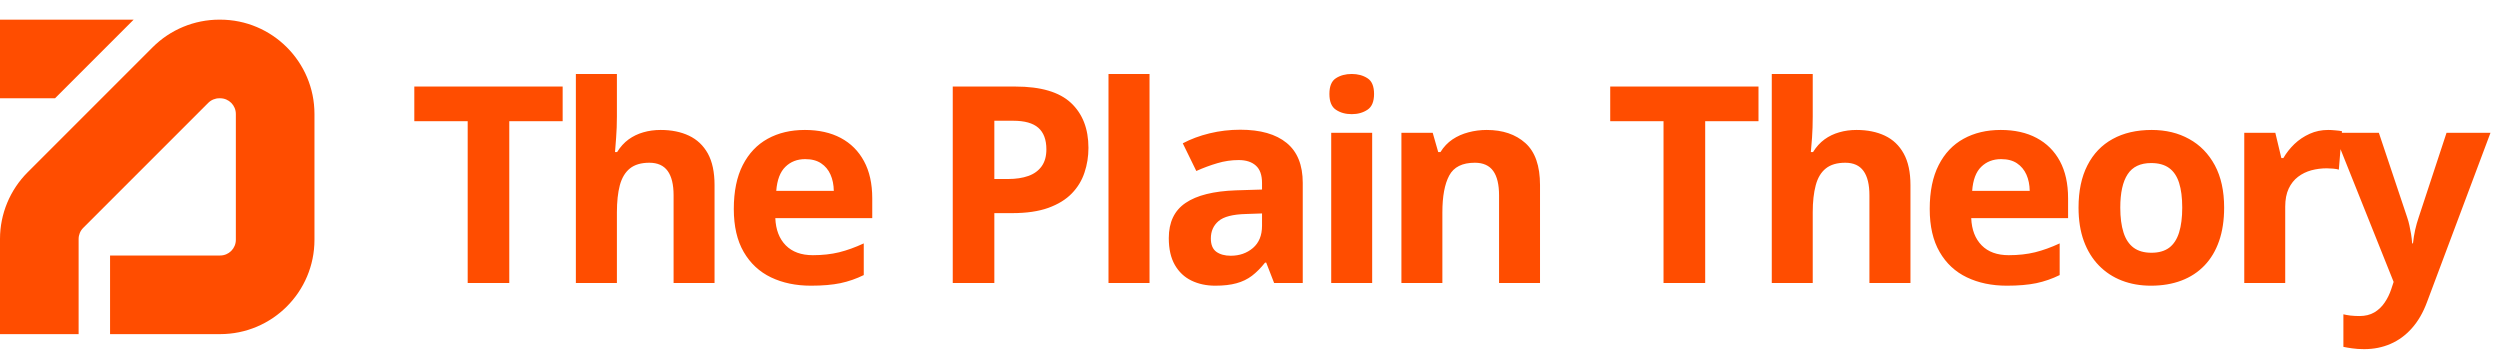 
      <svg data-logo="logo" xmlns="http://www.w3.org/2000/svg" viewBox="0 0 318 45">
        <g id="logogram" transform="translate(0, 2.5) rotate(0) "><path d="M30 28V12C30 10.895 29.105 10 28 10H27.899C27.369 10 26.86 10.211 26.485 10.586L10.586 26.485C10.211 26.86 10 27.369 10 27.899V40H0V27.899C2.15312e-05 24.717 1.264 21.665 3.515 19.414L19.414 3.515C21.665 1.264 24.717 2.1373e-05 27.899 0H28C34.627 0 40 5.373 40 12V28C40 34.627 34.627 40 28 40H14V30H28C29.105 30 30 29.105 30 28Z M0 0H17L7 10H0V0Z" fill="#FF4D00"/></g>
        <g id="logotype" transform="translate(46, 1)"><path fill="#ff4d00" d="M18.78 14.42L18.78 35L13.49 35L13.49 14.42L6.70 14.42L6.70 10.01L25.57 10.01L25.57 14.42L18.78 14.42ZM27.25 8.41L32.47 8.41L32.47 13.83Q32.47 15.24 32.37 16.53Q32.28 17.81 32.23 18.34L32.23 18.34L32.50 18.34Q33.11 17.35 33.96 16.73Q34.81 16.12 35.83 15.83Q36.86 15.53 38.04 15.53L38.04 15.53Q40.10 15.53 41.64 16.26Q43.18 16.99 44.04 18.53Q44.89 20.08 44.89 22.54L44.89 22.54L44.89 35L39.68 35L39.68 23.84Q39.68 21.79 38.93 20.75Q38.17 19.70 36.60 19.70L36.60 19.70Q35.03 19.70 34.12 20.43Q33.22 21.16 32.84 22.57Q32.47 23.98 32.47 26.01L32.47 26.01L32.47 35L27.25 35L27.25 8.41ZM56.38 15.53L56.38 15.53Q59.03 15.53 60.95 16.55Q62.86 17.57 63.90 19.50Q64.95 21.43 64.95 24.22L64.95 24.22L64.95 26.75L52.62 26.75Q52.71 28.95 53.95 30.21Q55.19 31.46 57.39 31.46L57.39 31.46Q59.22 31.46 60.74 31.09Q62.26 30.71 63.87 29.96L63.87 29.96L63.87 33.99Q62.45 34.69 60.90 35.02Q59.36 35.34 57.15 35.34L57.15 35.34Q54.28 35.34 52.07 34.28Q49.86 33.22 48.60 31.05Q47.34 28.88 47.34 25.58L47.34 25.58Q47.34 22.23 48.48 20.00Q49.62 17.77 51.65 16.65Q53.68 15.53 56.38 15.53ZM56.42 19.24L56.42 19.24Q54.90 19.24 53.90 20.22Q52.90 21.19 52.74 23.28L52.74 23.28L60.06 23.28Q60.04 22.11 59.64 21.21Q59.24 20.30 58.44 19.77Q57.65 19.24 56.42 19.24ZM75.19 10.01L83.17 10.01Q88.00 10.01 90.23 12.09Q92.45 14.17 92.45 17.81L92.45 17.81Q92.45 19.45 91.95 20.94Q91.46 22.44 90.34 23.60Q89.22 24.76 87.35 25.44Q85.49 26.11 82.76 26.11L82.76 26.11L80.48 26.11L80.48 35L75.19 35L75.19 10.01ZM82.89 14.36L82.89 14.36L80.48 14.36L80.48 21.77L82.23 21.77Q83.71 21.77 84.81 21.38Q85.90 20.99 86.50 20.15Q87.10 19.31 87.10 18.00L87.10 18.00Q87.10 16.15 86.07 15.25Q85.05 14.36 82.89 14.36ZM100.22 8.41L100.22 35L95.00 35L95.00 8.41L100.22 8.41ZM111.76 15.50L111.76 15.50Q115.61 15.50 117.66 17.18Q119.71 18.85 119.71 22.27L119.71 22.27L119.71 35L116.07 35L115.06 32.40L114.92 32.40Q114.10 33.43 113.25 34.08Q112.39 34.73 111.28 35.03Q110.17 35.34 108.58 35.34L108.58 35.34Q106.89 35.34 105.55 34.69Q104.21 34.04 103.44 32.70Q102.67 31.36 102.67 29.29L102.67 29.29Q102.67 26.25 104.81 24.81Q106.94 23.36 111.22 23.21L111.22 23.21L114.53 23.11L114.53 22.27Q114.53 20.76 113.74 20.06Q112.96 19.36 111.56 19.36L111.56 19.36Q110.17 19.36 108.84 19.76Q107.51 20.15 106.17 20.75L106.17 20.75L104.45 17.23Q105.97 16.42 107.86 15.96Q109.75 15.50 111.76 15.50ZM114.53 27.72L114.53 26.15L112.51 26.22Q109.98 26.28 109.00 27.12Q108.02 27.96 108.02 29.33L108.02 29.33Q108.02 30.52 108.72 31.03Q109.42 31.53 110.55 31.53L110.55 31.53Q112.22 31.53 113.38 30.54Q114.53 29.55 114.53 27.72L114.53 27.72ZM123.33 15.89L128.54 15.89L128.54 35L123.33 35L123.33 15.89ZM125.94 8.41L125.94 8.41Q127.10 8.41 127.94 8.95Q128.78 9.48 128.78 10.95L128.78 10.95Q128.78 12.41 127.94 12.96Q127.10 13.52 125.94 13.52L125.94 13.52Q124.76 13.52 123.93 12.96Q123.10 12.41 123.10 10.95L123.10 10.95Q123.10 9.48 123.93 8.95Q124.76 8.41 125.94 8.41ZM143.11 15.53L143.11 15.53Q146.17 15.53 148.03 17.20Q149.89 18.87 149.89 22.54L149.89 22.54L149.89 35L144.68 35L144.68 23.84Q144.68 21.79 143.94 20.75Q143.19 19.70 141.60 19.70L141.60 19.70Q139.21 19.70 138.34 21.33Q137.47 22.95 137.47 26.01L137.47 26.01L137.47 35L132.26 35L132.26 15.89L136.24 15.89L136.94 18.34L137.23 18.34Q137.84 17.35 138.76 16.73Q139.67 16.12 140.79 15.83Q141.91 15.53 143.11 15.53ZM170.90 14.42L170.90 35L165.60 35L165.60 14.42L158.82 14.42L158.82 10.01L177.68 10.01L177.68 14.42L170.90 14.42ZM179.37 8.41L184.58 8.41L184.58 13.83Q184.58 15.24 184.49 16.53Q184.39 17.81 184.34 18.34L184.34 18.34L184.62 18.34Q185.23 17.35 186.08 16.73Q186.92 16.12 187.95 15.83Q188.97 15.53 190.15 15.53L190.15 15.53Q192.22 15.53 193.76 16.26Q195.30 16.99 196.15 18.53Q197.01 20.08 197.01 22.54L197.01 22.54L197.01 35L191.79 35L191.79 23.84Q191.79 21.79 191.04 20.75Q190.29 19.70 188.72 19.70L188.72 19.70Q187.15 19.70 186.24 20.43Q185.33 21.16 184.96 22.57Q184.58 23.98 184.58 26.01L184.58 26.01L184.58 35L179.37 35L179.37 8.41ZM208.50 15.53L208.50 15.53Q211.15 15.53 213.06 16.55Q214.98 17.57 216.02 19.50Q217.06 21.43 217.06 24.22L217.06 24.22L217.06 26.75L204.74 26.75Q204.83 28.95 206.07 30.21Q207.30 31.46 209.51 31.46L209.51 31.46Q211.34 31.46 212.86 31.09Q214.38 30.71 215.99 29.96L215.99 29.96L215.99 33.99Q214.57 34.69 213.02 35.02Q211.47 35.34 209.27 35.34L209.27 35.34Q206.40 35.34 204.19 34.28Q201.97 33.22 200.72 31.05Q199.46 28.88 199.46 25.58L199.46 25.58Q199.46 22.23 200.60 20.00Q201.73 17.77 203.77 16.65Q205.80 15.53 208.50 15.53ZM208.54 19.24L208.54 19.24Q207.01 19.24 206.01 20.22Q205.01 21.19 204.86 23.28L204.86 23.28L212.18 23.28Q212.16 22.11 211.76 21.21Q211.35 20.30 210.56 19.77Q209.77 19.24 208.54 19.24ZM236.91 25.41L236.91 25.41Q236.91 27.81 236.27 29.65Q235.63 31.50 234.41 32.77Q233.19 34.04 231.47 34.69Q229.75 35.34 227.60 35.34L227.60 35.34Q225.58 35.34 223.90 34.69Q222.22 34.04 220.98 32.77Q219.74 31.50 219.06 29.65Q218.39 27.81 218.39 25.41L218.39 25.41Q218.39 22.23 219.52 20.03Q220.65 17.82 222.73 16.68Q224.81 15.53 227.70 15.53L227.70 15.53Q230.39 15.53 232.46 16.68Q234.54 17.82 235.73 20.03Q236.91 22.23 236.91 25.41ZM223.70 25.41L223.70 25.41Q223.70 27.29 224.11 28.57Q224.52 29.86 225.40 30.51Q226.27 31.15 227.67 31.15L227.67 31.15Q229.05 31.15 229.92 30.51Q230.78 29.86 231.18 28.57Q231.58 27.29 231.58 25.41L231.58 25.41Q231.58 23.52 231.18 22.26Q230.78 21.00 229.91 20.37Q229.04 19.74 227.63 19.74L227.63 19.74Q225.57 19.74 224.64 21.16Q223.70 22.58 223.70 25.41ZM250.14 15.53L250.14 15.53Q250.53 15.53 251.05 15.58Q251.57 15.62 251.90 15.69L251.90 15.69L251.50 20.58Q251.25 20.49 250.78 20.45Q250.31 20.41 249.96 20.41L249.96 20.41Q248.96 20.41 248.01 20.66Q247.06 20.92 246.31 21.49Q245.56 22.06 245.12 22.99Q244.68 23.93 244.68 25.28L244.68 25.28L244.68 35L239.47 35L239.47 15.89L243.42 15.89L244.19 19.11L244.44 19.11Q245.01 18.13 245.85 17.32Q246.70 16.51 247.79 16.02Q248.87 15.53 250.14 15.53ZM258.47 34.86L250.88 15.89L256.59 15.89L260.19 26.64Q260.37 27.16 260.48 27.69Q260.60 28.22 260.69 28.78Q260.78 29.34 260.83 29.96L260.83 29.96L260.93 29.96Q261.03 29.04 261.21 28.23Q261.39 27.43 261.66 26.64L261.66 26.64L265.20 15.89L270.79 15.89L262.71 37.44Q261.97 39.43 260.79 40.75Q259.61 42.08 258.08 42.74Q256.55 43.41 254.73 43.41L254.73 43.41Q253.84 43.41 253.19 43.31Q252.54 43.22 252.08 43.12L252.08 43.12L252.08 38.98Q252.44 39.07 252.98 39.14Q253.53 39.20 254.13 39.20L254.13 39.20Q255.22 39.20 256.01 38.74Q256.79 38.28 257.32 37.50Q257.85 36.73 258.16 35.80L258.16 35.80L258.47 34.86Z"/></g>
        
      </svg>
    